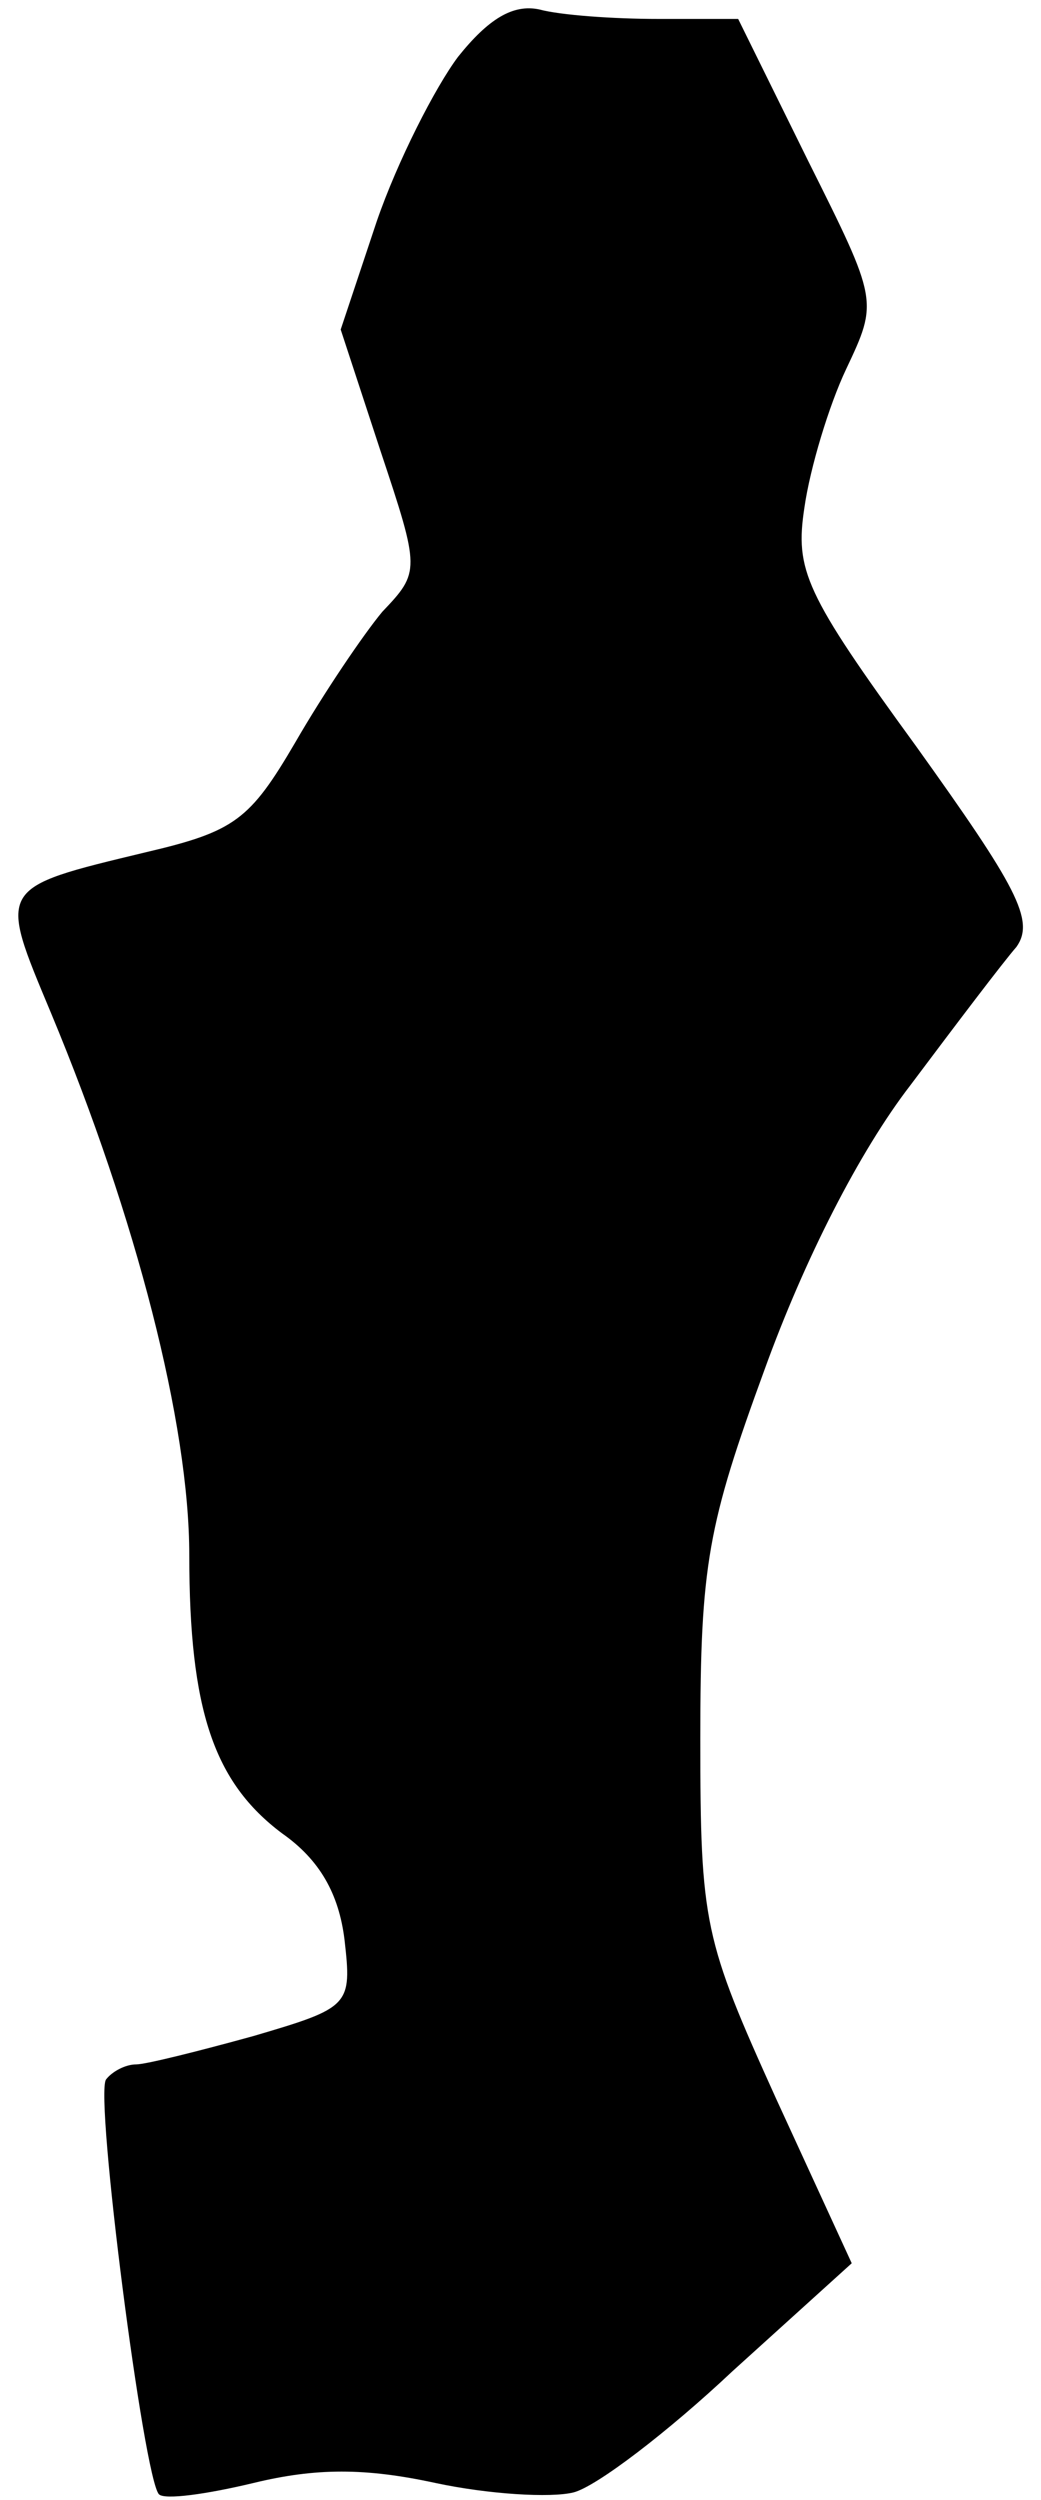 <?xml version="1.0" standalone="no"?>
<!DOCTYPE svg PUBLIC "-//W3C//DTD SVG 20010904//EN"
 "http://www.w3.org/TR/2001/REC-SVG-20010904/DTD/svg10.dtd">
<svg version="1.0" xmlns="http://www.w3.org/2000/svg"
 width="55pt" height="132pt" viewBox="0 0 55 132"
 preserveAspectRatio="xMidYMid meet">
<g transform="translate(0,132) scale(0.1,-0.1)"
fill="#000000" stroke="none">
<path fill="#000000" stroke="none" d="M242 1290 c-12 -16 -32 -55 -43 -87
l-19 -57 21 -64 c21 -63 21 -64 1 -85 -10 -12 -31 -43 -46 -69 -24 -41 -32
-47 -79 -58 -79 -19 -78 -18 -50 -85 45 -108 73 -217 73 -286 0 -82 13 -120
49 -147 20 -14 30 -32 33 -56 4 -35 3 -36 -48 -51 -29 -8 -57 -15 -62 -15 -6
0 -13 -4 -16 -8 -6 -9 20 -211 28 -219 3 -3 25 0 50 6 33 8 59 8 96 0 28 -6
61 -8 73 -5 12 3 50 32 84 64 l63 57 -40 87 c-38 84 -40 92 -40 190 0 92 4
113 34 195 21 58 50 115 77 150 24 32 49 65 56 73 10 14 0 32 -53 106 -59 81
-64 93 -59 126 3 21 13 54 22 73 17 36 17 36 -20 110 l-37 75 -42 0 c-24 0
-52 2 -63 5 -14 3 -27 -5 -43 -25z"/>
</g>
</svg>
